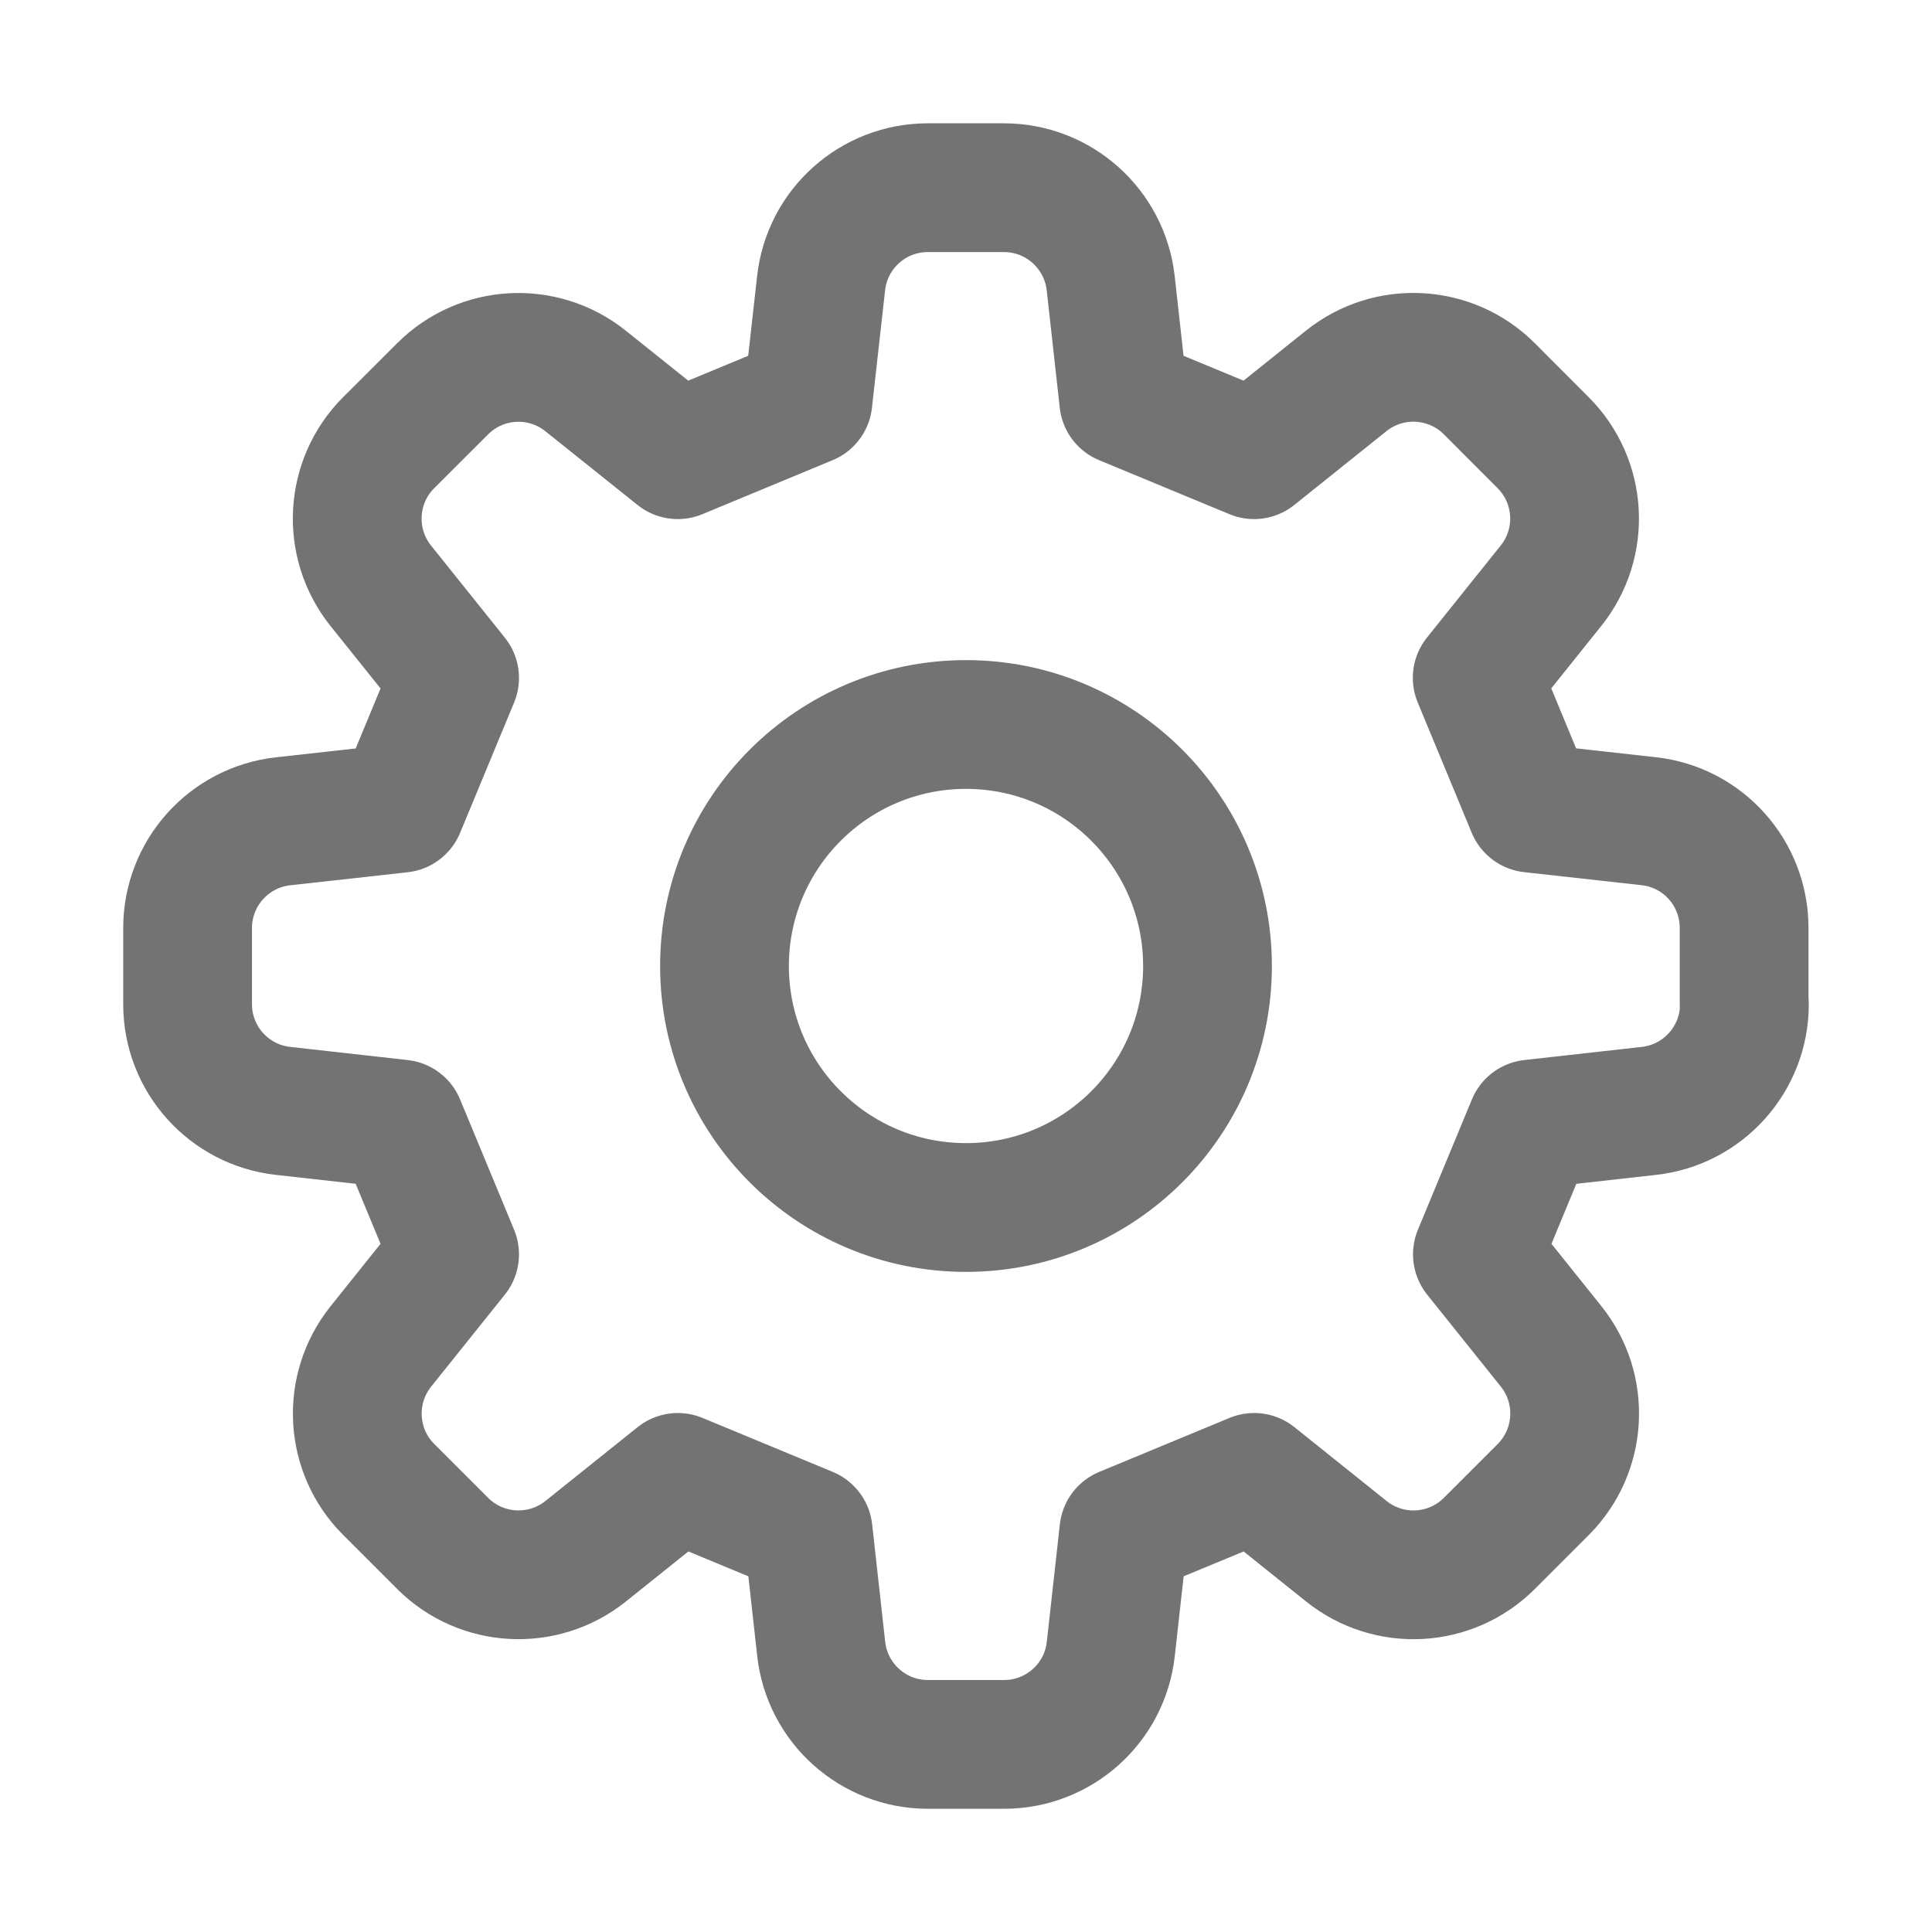 <svg width="20" height="20" viewBox="0 0 20 20" fill="none" xmlns="http://www.w3.org/2000/svg">
<path d="M10 12.5C11.381 12.5 12.5 11.381 12.5 10C12.5 8.619 11.381 7.5 10 7.5C8.619 7.5 7.5 8.619 7.5 10C7.5 11.381 8.619 12.5 10 12.5Z" stroke="#737373" stroke-width="1.333" stroke-linecap="round" stroke-linejoin="round"/>
<path d="M18.055 10.395V9.606C18.055 9.039 17.63 8.563 17.067 8.501L15.851 8.366L15.292 7.017L16.057 6.062C16.41 5.62 16.375 4.983 15.974 4.582L15.417 4.024C15.017 3.624 14.379 3.589 13.937 3.942L12.982 4.707L11.633 4.148L11.498 2.932C11.435 2.37 10.96 1.943 10.393 1.943H9.604C9.038 1.943 8.562 2.369 8.5 2.932L8.364 4.148L7.016 4.707L6.061 3.943C5.619 3.59 4.982 3.624 4.581 4.026L4.023 4.583C3.623 4.983 3.588 5.621 3.941 6.063L4.706 7.018L4.147 8.367L2.931 8.502C2.369 8.564 1.942 9.04 1.942 9.607V10.396C1.942 10.962 2.368 11.438 2.931 11.5L4.147 11.636L4.706 12.985L3.942 13.939C3.589 14.381 3.623 15.019 4.024 15.419L4.582 15.977C4.982 16.377 5.62 16.412 6.062 16.059L7.017 15.294L8.366 15.853L8.501 17.069C8.563 17.631 9.039 18.058 9.606 18.058H10.394C10.961 18.058 11.437 17.632 11.499 17.069L11.634 15.853L12.983 15.294L13.938 16.059C14.38 16.412 15.017 16.378 15.418 15.977L15.976 15.419C16.375 15.019 16.411 14.381 16.058 13.939L15.294 12.985L15.853 11.636L17.069 11.5C17.631 11.438 18.058 10.962 18.058 10.396L18.055 10.395Z" stroke="#737373" stroke-width="1.333" stroke-linecap="round" stroke-linejoin="round"/>
</svg>
